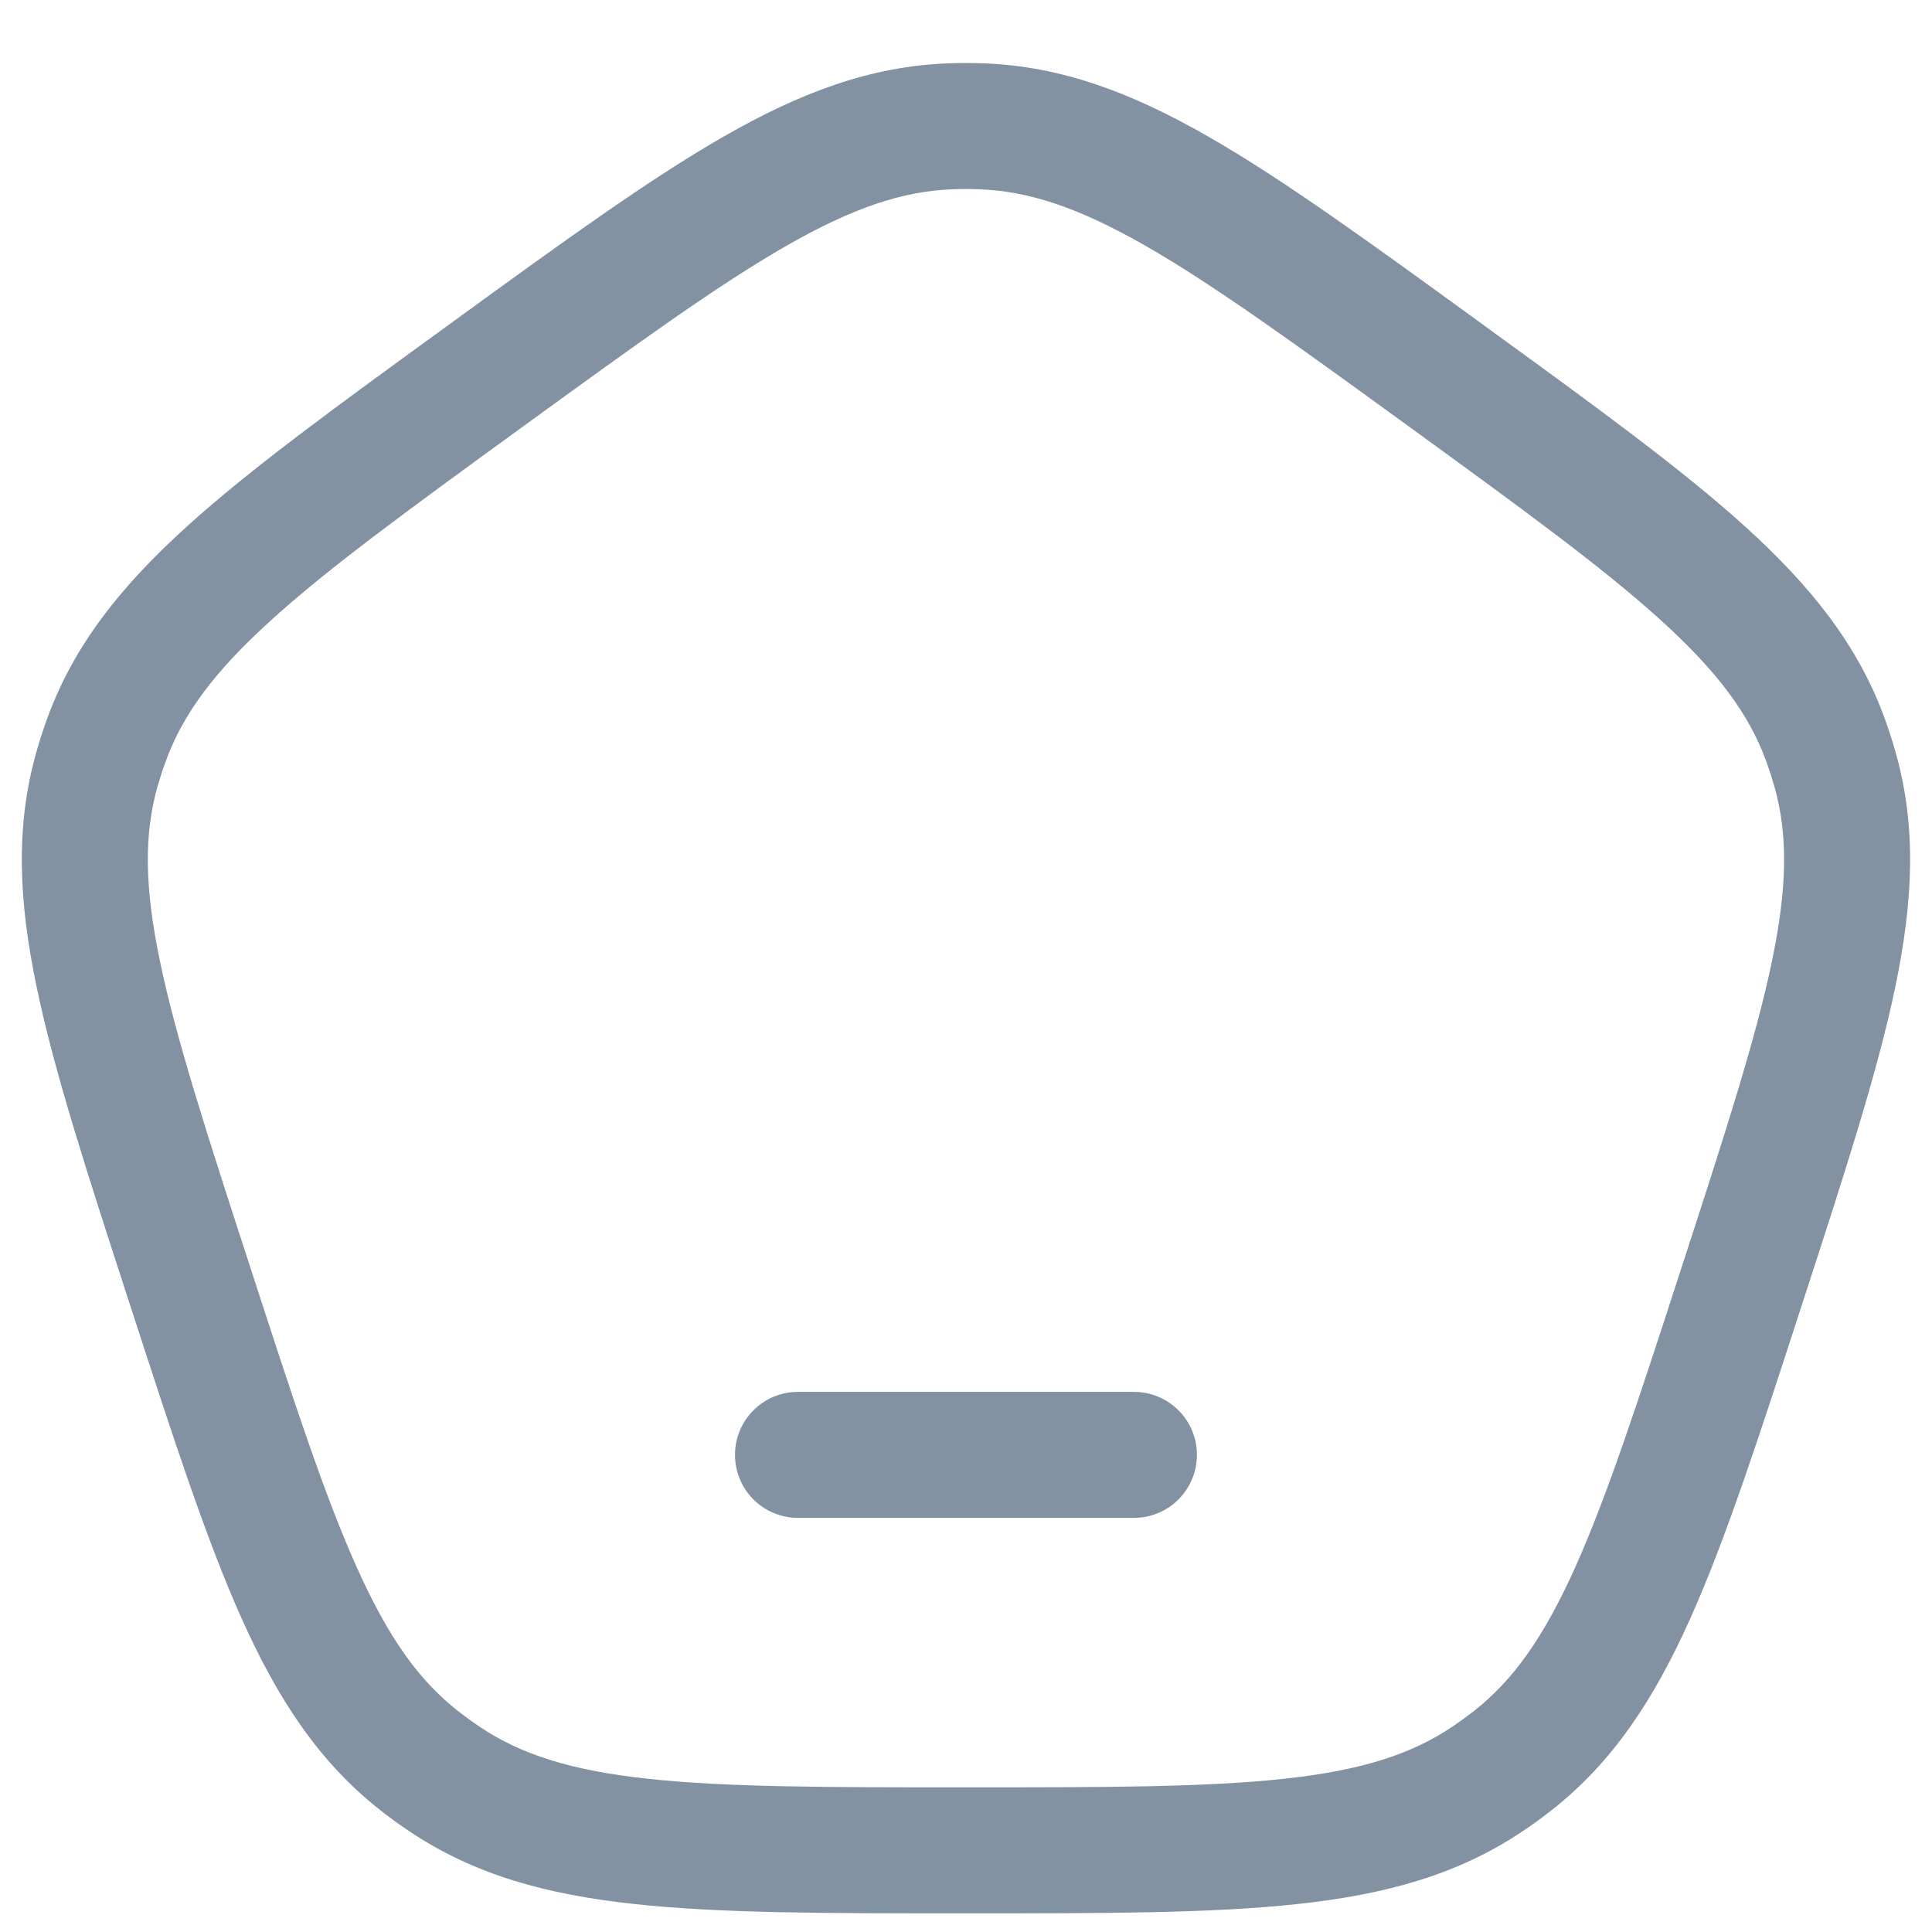 <svg width="23" height="23" viewBox="0 0 23 23" fill="none" xmlns="http://www.w3.org/2000/svg">
<path d="M9.5 16.57C9.085 16.57 8.75 16.905 8.75 17.32C8.75 17.734 9.085 18.07 9.5 18.07H13.499C13.914 18.07 14.249 17.734 14.249 17.32C14.249 16.905 13.914 16.57 13.499 16.57H9.5Z" fill="#8392A2"/>
<path fill-rule="evenodd" clip-rule="evenodd" d="M11.71 0.754C11.57 0.749 11.429 0.749 11.289 0.754C10.361 0.788 9.526 1.103 8.611 1.628C7.718 2.14 6.691 2.886 5.388 3.833L5.317 3.885C4.014 4.831 2.986 5.578 2.224 6.268C1.442 6.977 0.884 7.674 0.565 8.545C0.517 8.677 0.473 8.811 0.435 8.946C0.18 9.839 0.222 10.73 0.439 11.763C0.649 12.77 1.042 13.978 1.54 15.51L1.567 15.593C2.065 17.125 2.457 18.333 2.878 19.271C3.31 20.234 3.801 20.98 4.531 21.553C4.641 21.639 4.755 21.722 4.872 21.8C5.642 22.318 6.503 22.554 7.552 22.667C8.575 22.778 9.845 22.778 11.456 22.778H11.543C13.154 22.778 14.424 22.778 15.447 22.667C16.496 22.554 17.357 22.318 18.127 21.8C18.244 21.722 18.358 21.639 18.468 21.553C19.198 20.98 19.689 20.234 20.121 19.271C20.542 18.333 20.934 17.125 21.432 15.593L21.459 15.51C21.957 13.978 22.35 12.77 22.56 11.763C22.777 10.73 22.819 9.839 22.564 8.946C22.526 8.811 22.482 8.677 22.434 8.545C22.115 7.674 21.557 6.977 20.775 6.268C20.013 5.578 18.985 4.831 17.682 3.885L17.611 3.833C16.308 2.886 15.281 2.14 14.388 1.628C13.473 1.103 12.638 0.788 11.71 0.754ZM11.344 2.253C11.447 2.249 11.552 2.249 11.655 2.253C12.251 2.275 12.844 2.472 13.642 2.929C14.456 3.396 15.418 4.094 16.765 5.072C18.112 6.051 19.073 6.75 19.768 7.38C20.45 7.998 20.821 8.501 21.026 9.061C21.061 9.158 21.093 9.257 21.122 9.357C21.285 9.93 21.281 10.555 21.092 11.456C20.9 12.374 20.534 13.505 20.019 15.088C19.505 16.671 19.137 17.801 18.753 18.657C18.376 19.497 18.012 20.005 17.543 20.372C17.461 20.436 17.377 20.497 17.291 20.555C16.796 20.888 16.201 21.077 15.285 21.176C14.353 21.277 13.164 21.278 11.499 21.278C9.835 21.278 8.646 21.277 7.714 21.176C6.799 21.077 6.203 20.888 5.708 20.555C5.622 20.497 5.538 20.436 5.456 20.372C4.987 20.005 4.623 19.497 4.247 18.657C3.862 17.801 3.494 16.671 2.98 15.088C2.465 13.505 2.099 12.374 1.907 11.456C1.718 10.555 1.714 9.93 1.877 9.357C1.906 9.257 1.938 9.158 1.974 9.061C2.178 8.501 2.549 7.998 3.231 7.38C3.926 6.75 4.887 6.051 6.234 5.072C7.581 4.094 8.543 3.396 9.357 2.929C10.155 2.472 10.748 2.275 11.344 2.253Z" fill="#8392A2"/>
</svg>
